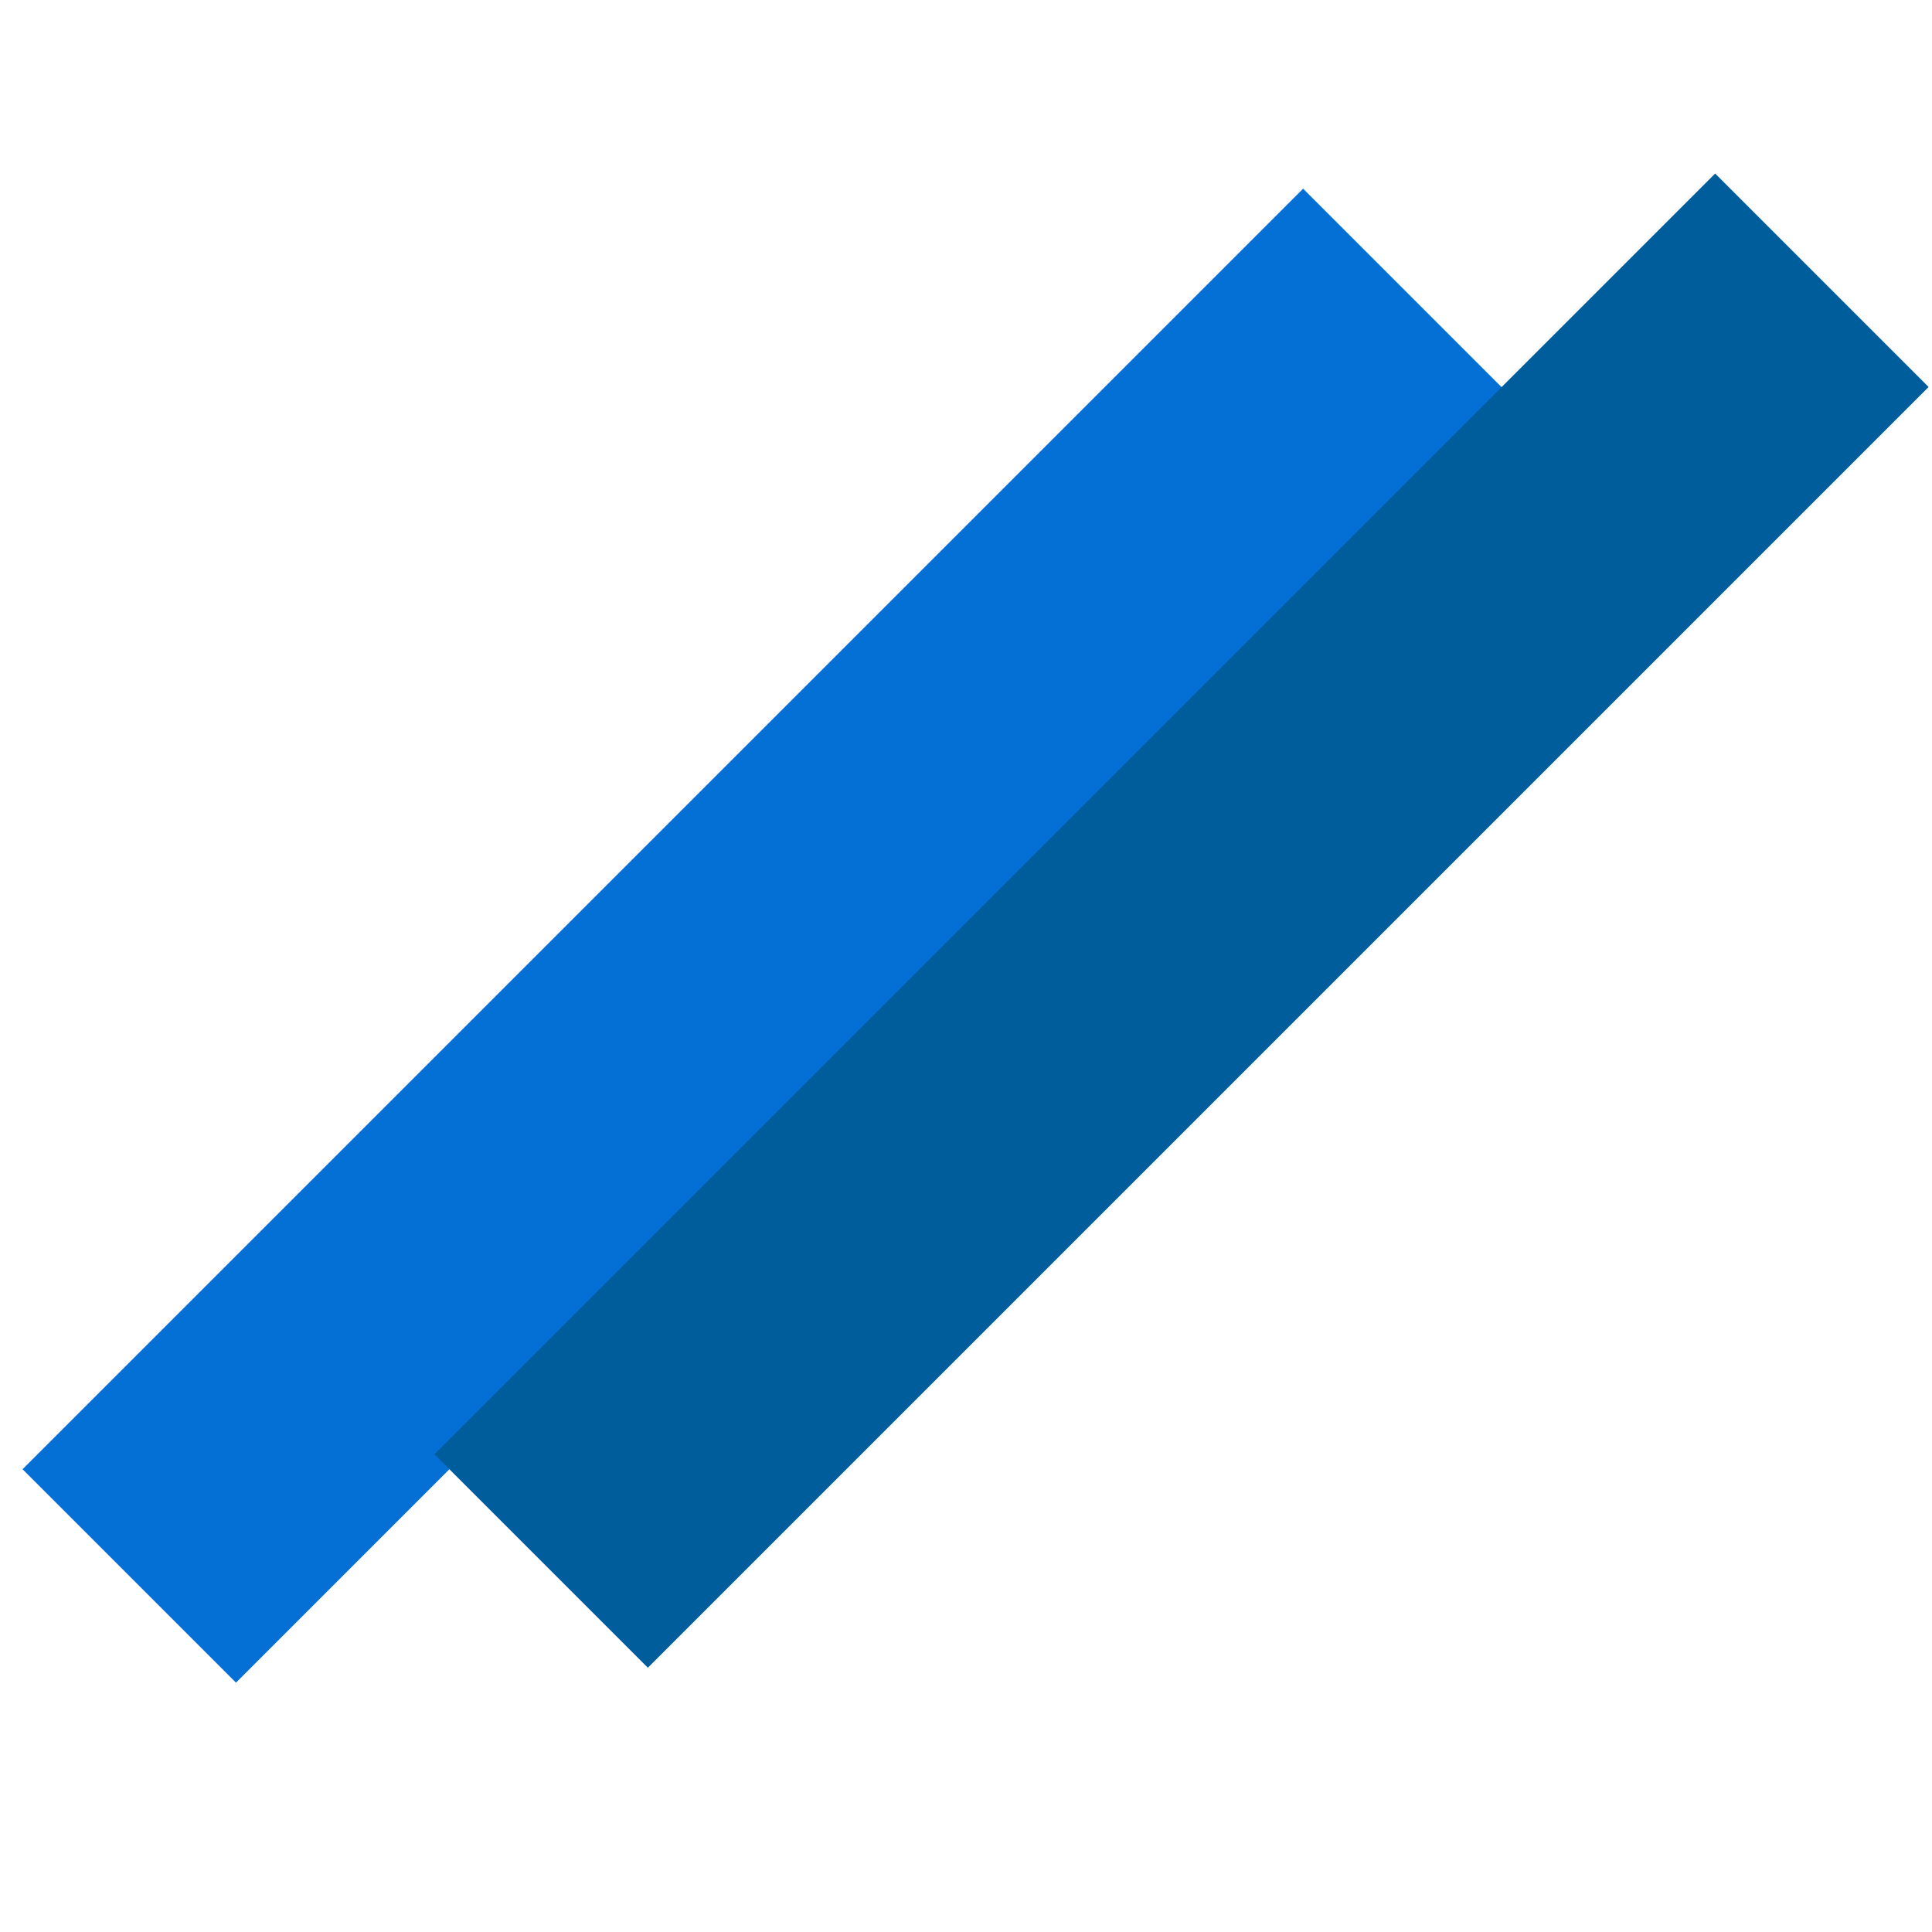 <?xml version="1.0"?>
<svg width="128" height="128" xmlns="http://www.w3.org/2000/svg" xmlns:svg="http://www.w3.org/2000/svg">
 <g class="layer">
  <title>Layer 1</title>
  <rect fill="#0470d6" height="20" id="svg_1" transform="matrix(1 0 0 1 0 0) matrix(0.707 -0.707 0.707 0.707 -28.899 54.22)" width="120" x="-9" y="51.99"/>
  <rect fill="#005d9b" height="20" id="svg_2" transform="rotate(-45 78.284 60.995)" width="120" x="18.28" y="50.99"/>
 </g>
</svg>